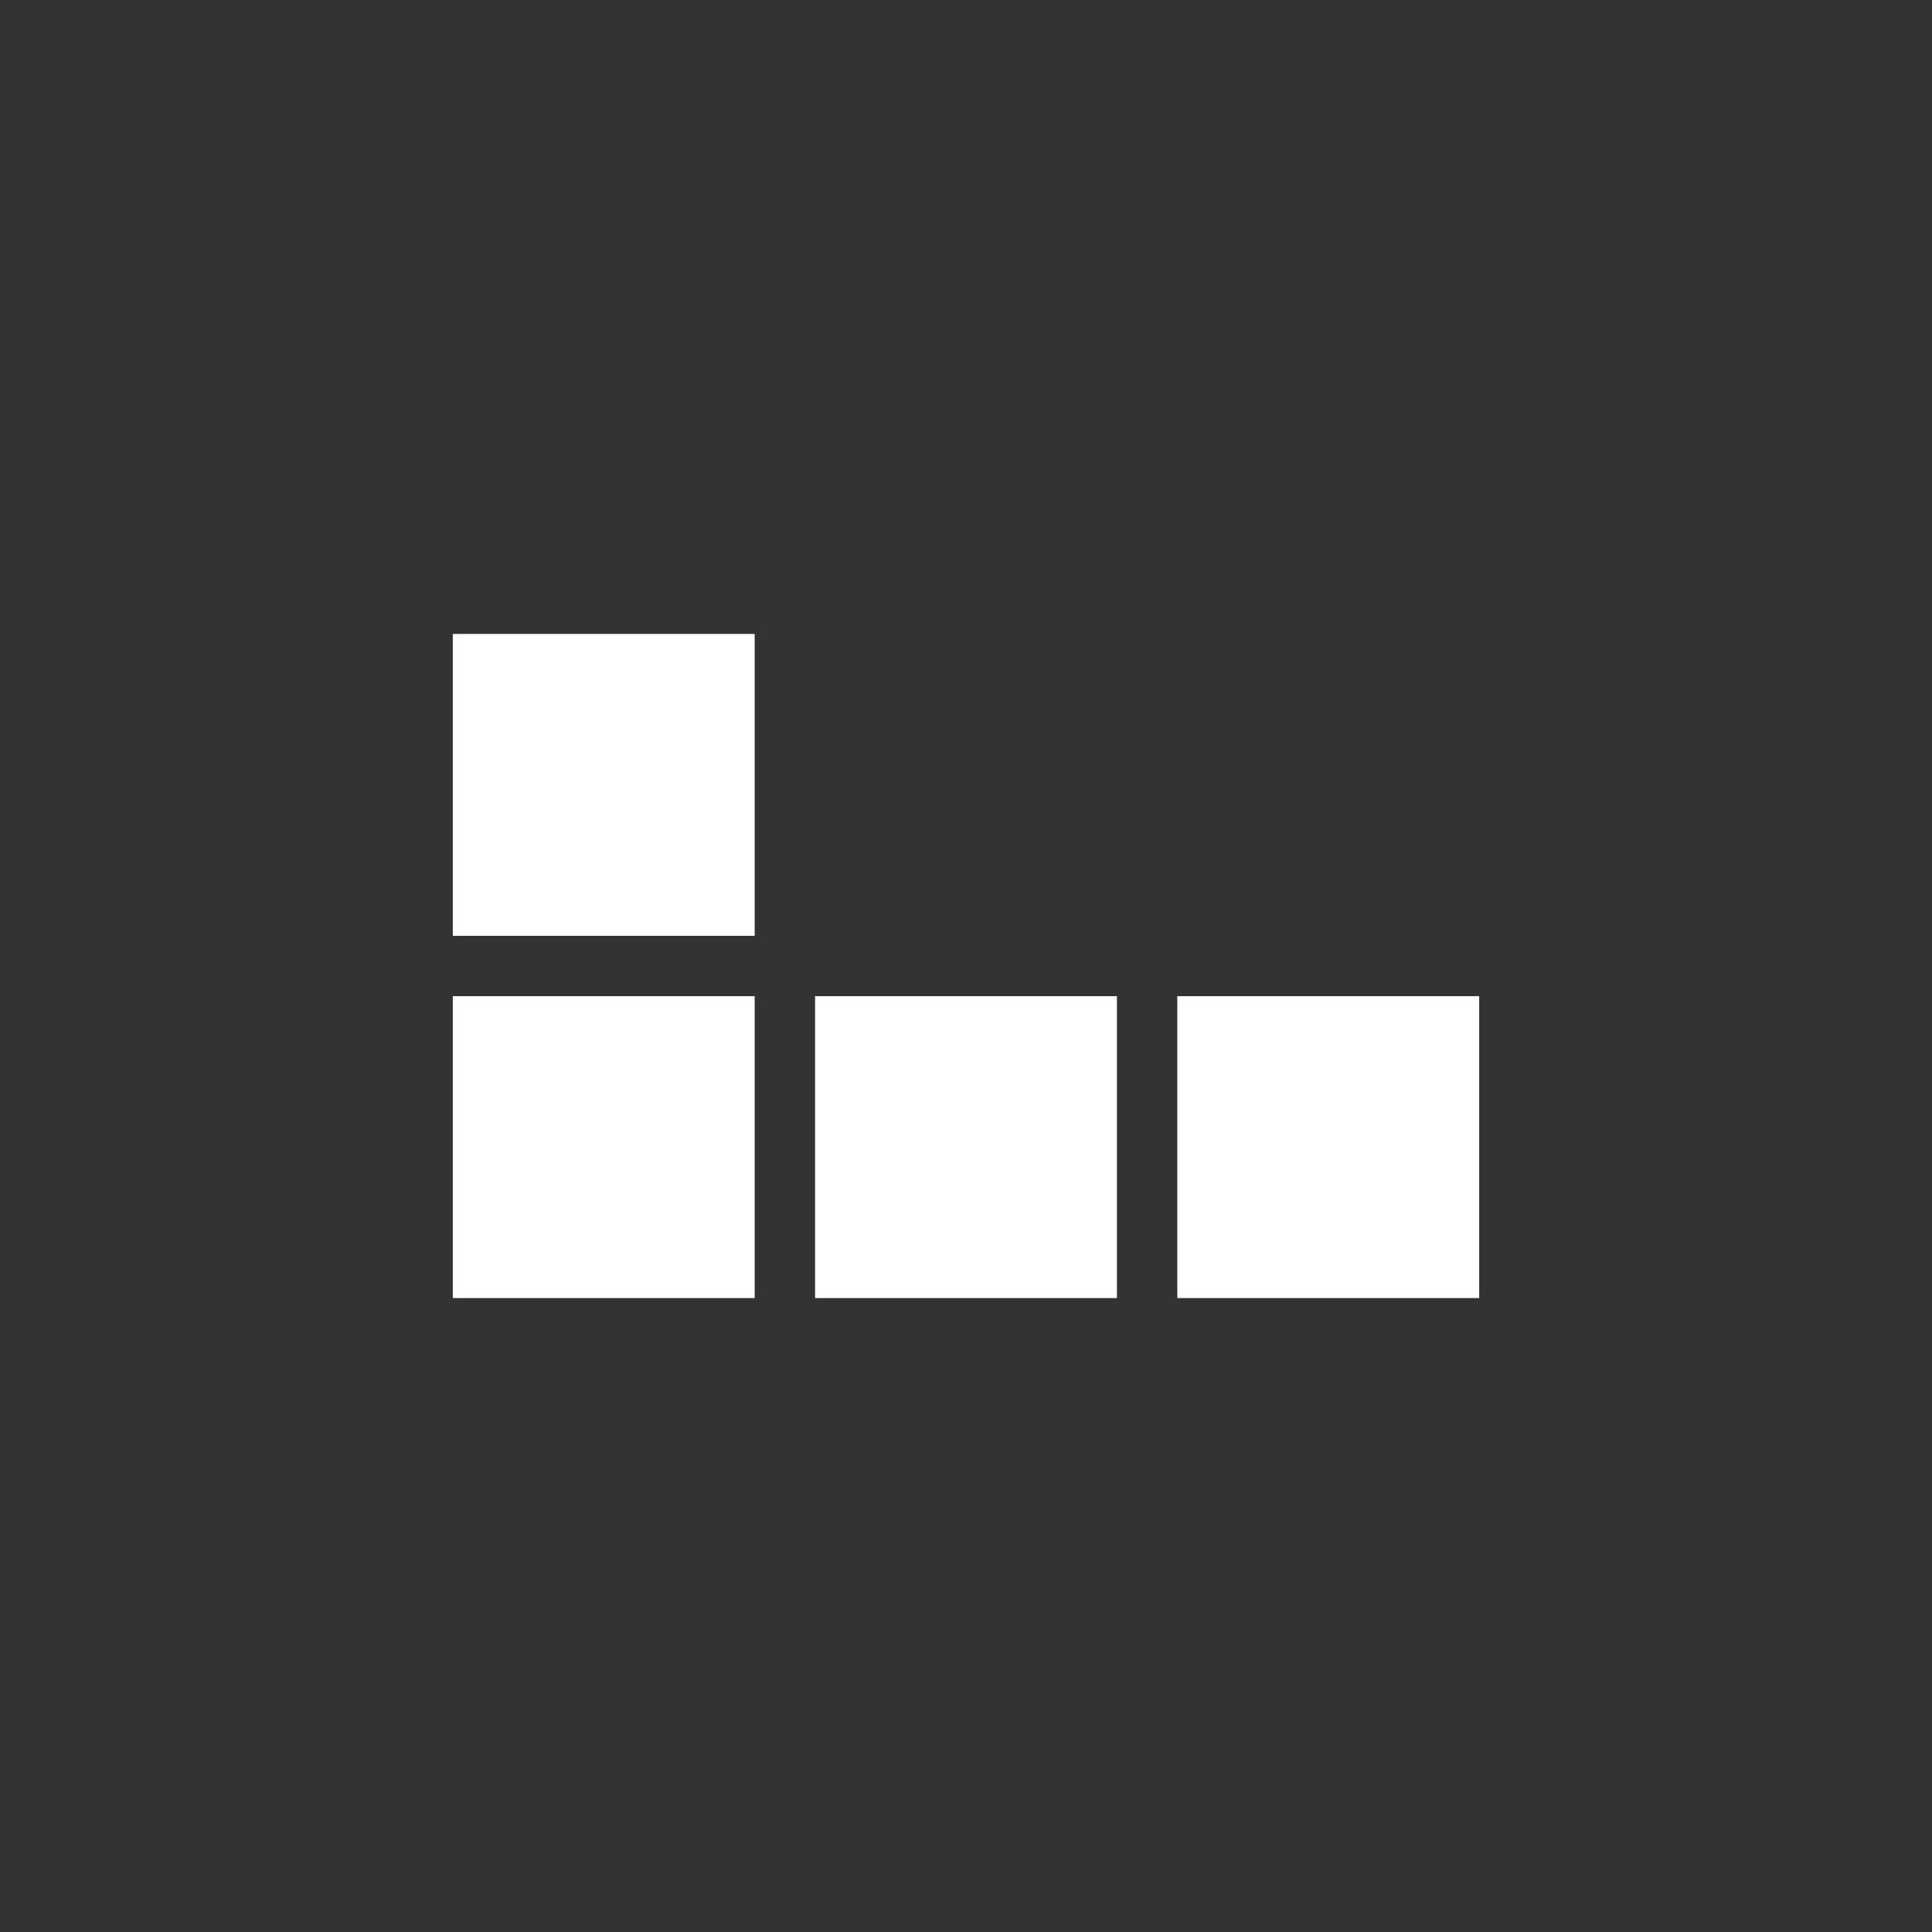 <svg version="1.2" xmlns="http://www.w3.org/2000/svg" viewBox="0 0 64 64" width="64" height="64"><rect x="0" y="0" width="64" height="64" fill="#333333" stroke="none"/><style>.a{fill:#fff}</style><path class="a" d="m25 21v10h-10v-10z"/><path class="a" d="m25 33v10h-10v-10z"/><path class="a" d="m37 33v10h-10v-10z"/><path class="a" d="m49 33v10h-10v-10z"/></svg>